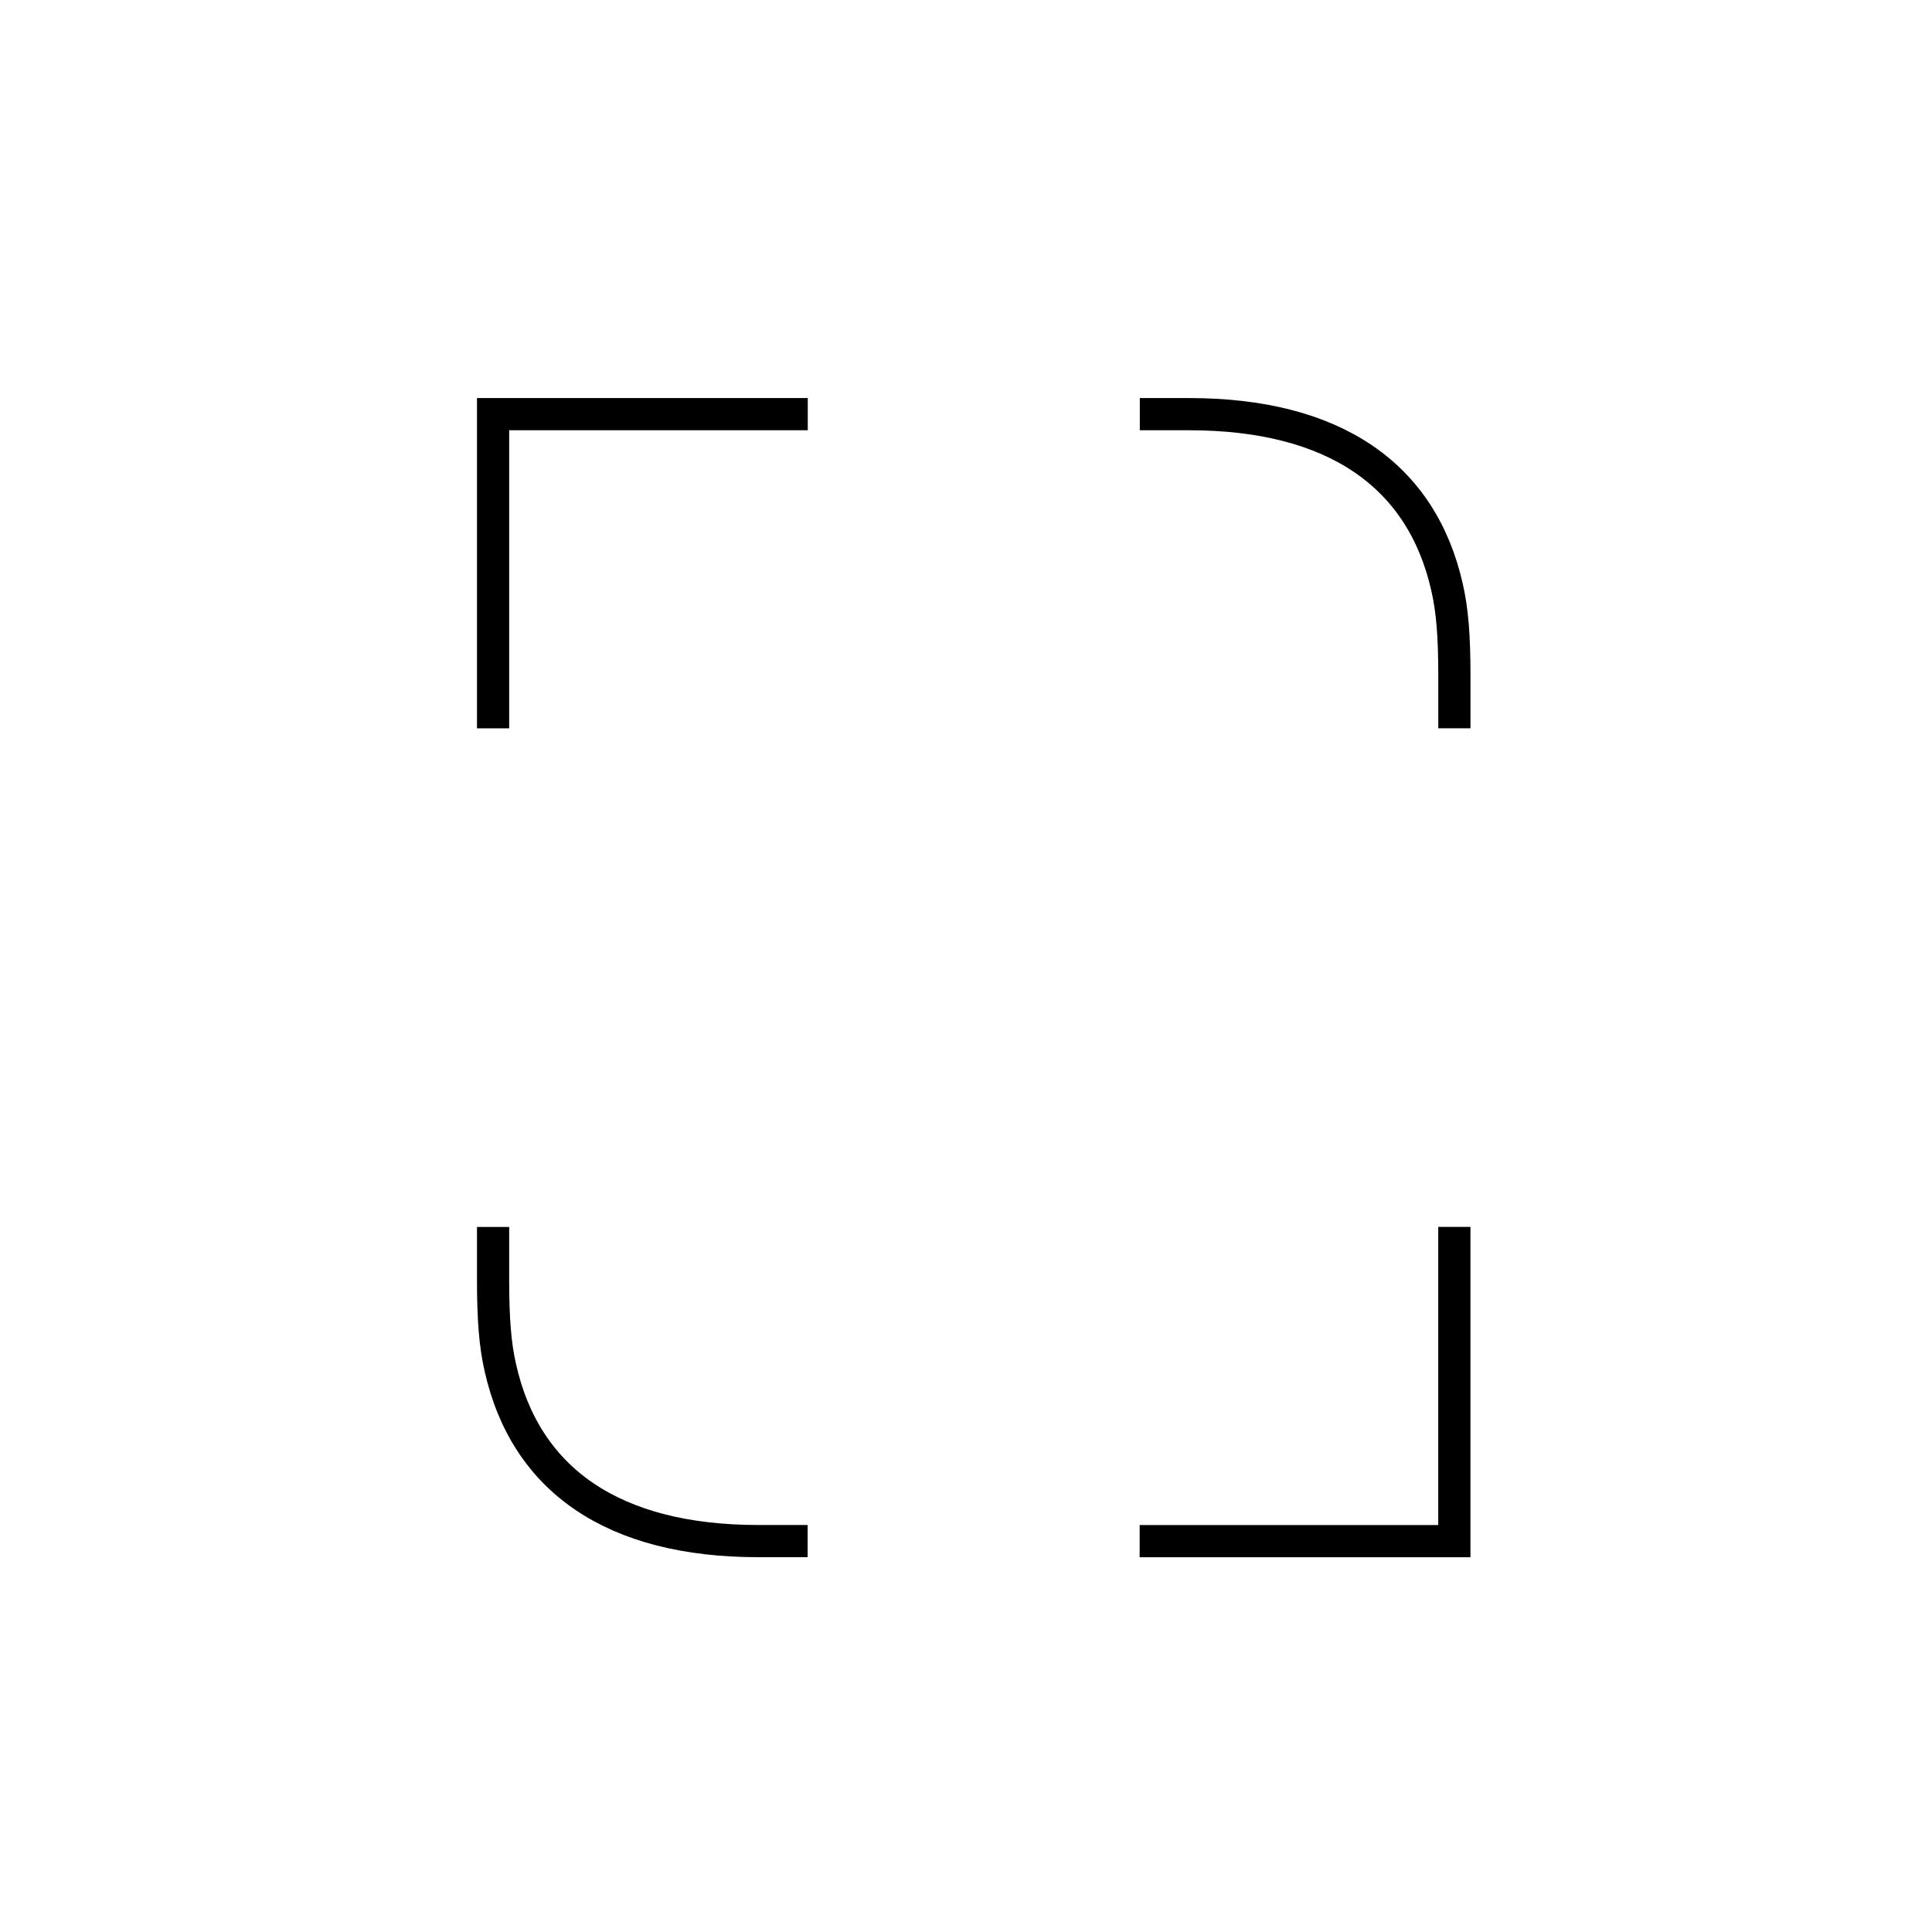 <?xml version="1.0" encoding="utf-8"?>
<!-- Generator: Adobe Illustrator 17.0.2, SVG Export Plug-In . SVG Version: 6.00 Build 0)  -->
<!DOCTYPE svg PUBLIC "-//W3C//DTD SVG 1.1//EN" "http://www.w3.org/Graphics/SVG/1.1/DTD/svg11.dtd">
<svg version="1.1" id="Layer_1" xmlns="http://www.w3.org/2000/svg" xmlns:xlink="http://www.w3.org/1999/xlink" x="0px" y="0px"
	 width="60px" height="60px" viewBox="0 0 60 60" enable-background="new 0 0 60 60" xml:space="preserve">
<path fill="none" stroke="#000000" stroke-miterlimit="10" d="M15.313,22.619v-9.758h9.773 M15.313,38.104v1.651
	c0,1.23,0.066,2.015,0.223,2.709c0.784,3.515,3.526,5.396,8.014,5.396h1.489h0.043 M35.393,47.861h9.773v-9.758 M45.167,22.618
	v-1.651c0-1.23-0.066-2.015-0.223-2.709c-0.784-3.515-3.526-5.396-8.014-5.396h-1.489h-0.043"/>
</svg>
